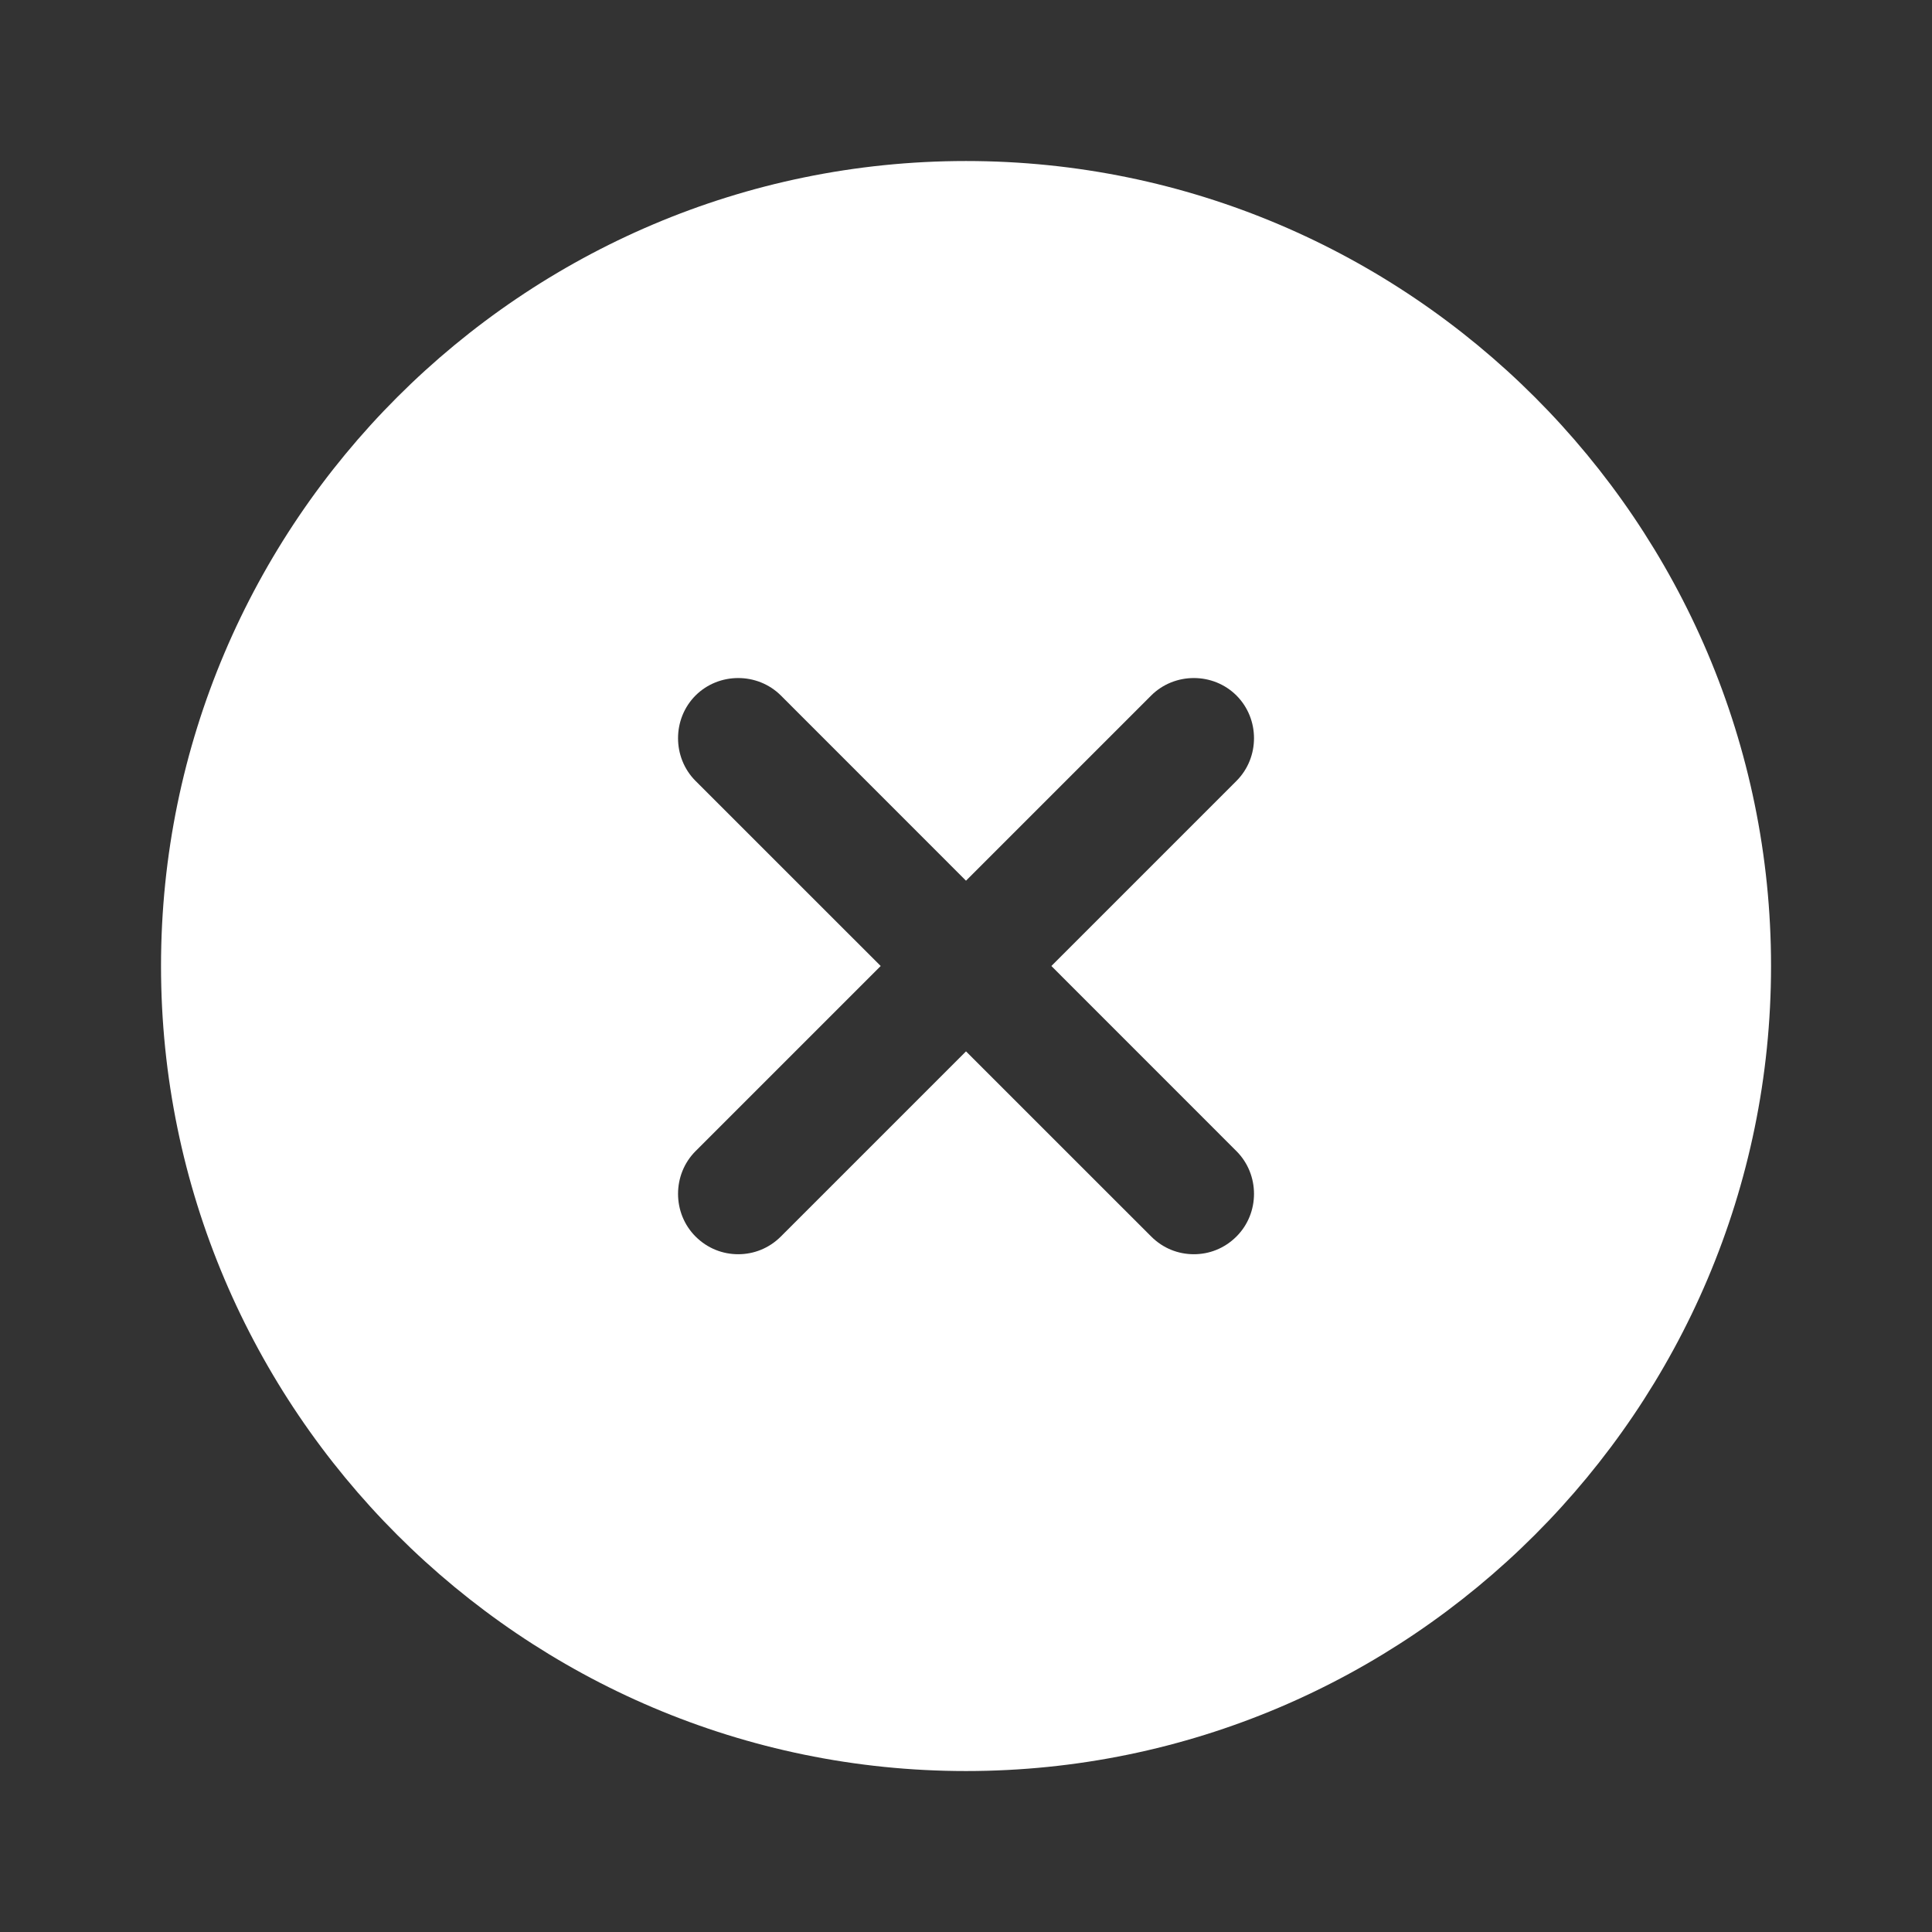 <svg width="32" height="32" viewBox="0 0 32 32" fill="none" xmlns="http://www.w3.org/2000/svg">
<rect x="0" y="0" width="32" height="32" fill="#333333" stroke="none"/>
<path d="M16 2.667C8.654 2.667 2.667 8.654 2.667 16C2.667 23.347 8.654 29.334 16 29.334C23.347 29.334 29.334 23.347 29.334 16C29.334 8.654 23.347 2.667 16 2.667ZM20.48 19.067C20.867 19.454 20.867 20.094 20.48 20.48C20.28 20.68 20.027 20.774 19.774 20.774C19.52 20.774 19.267 20.68 19.067 20.48L16 17.414L12.934 20.48C12.734 20.68 12.48 20.774 12.227 20.774C11.974 20.774 11.72 20.68 11.52 20.48C11.134 20.094 11.134 19.454 11.52 19.067L14.587 16L11.52 12.934C11.134 12.547 11.134 11.907 11.52 11.52C11.907 11.134 12.547 11.134 12.934 11.52L16 14.587L19.067 11.52C19.454 11.134 20.094 11.134 20.48 11.52C20.867 11.907 20.867 12.547 20.48 12.934L17.414 16L20.48 19.067Z" fill="white"/>
</svg>
